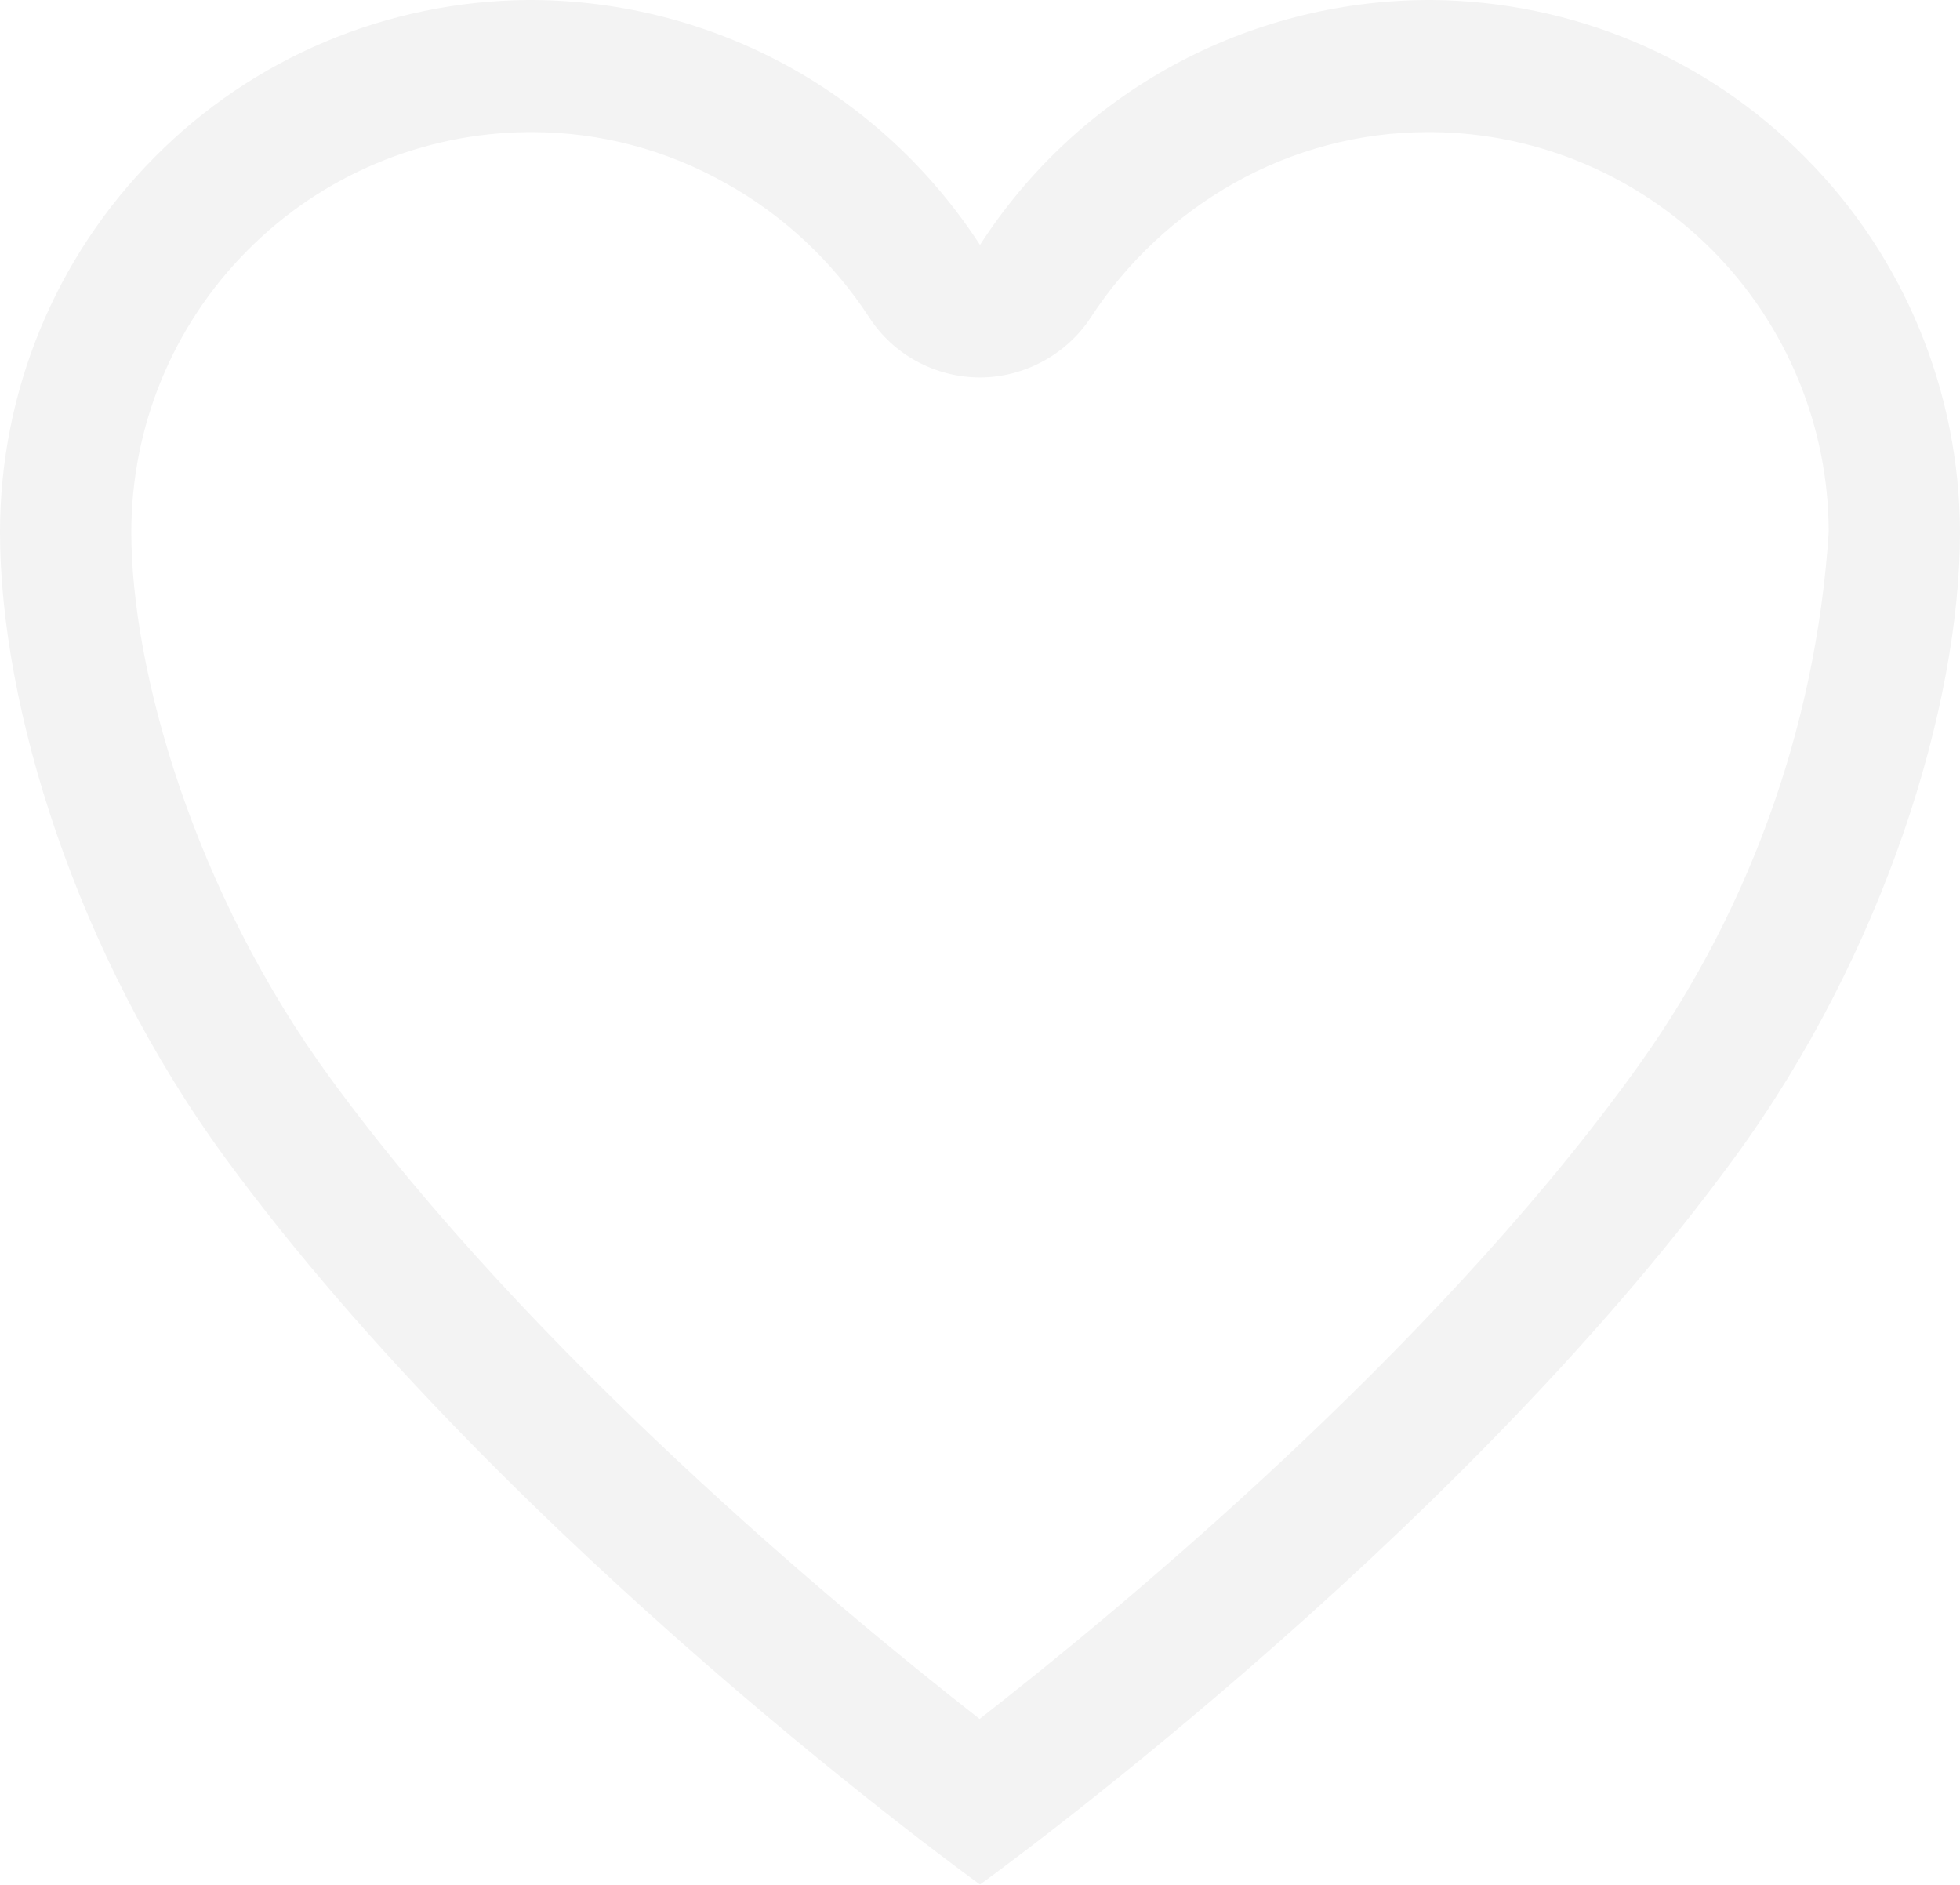 <svg width="48.66" height="46.789" viewBox="0 0 48.66 46.789" fill="none" xmlns="http://www.w3.org/2000/svg" xmlns:xlink="http://www.w3.org/1999/xlink">
	<desc>
			Created with Pixso.
	</desc>
	<defs/>
	<g opacity="0.05">
		<path id="ionicons svg ios heart empty" d="M35.55 0L35.44 0C33.23 0.01 31.05 0.57 29.11 1.63C27.17 2.69 25.53 4.22 24.33 6.08C23.12 4.22 21.48 2.69 19.54 1.63C17.6 0.57 15.42 0.01 13.21 0L13.1 0C9.61 0.03 6.28 1.43 3.83 3.91C1.37 6.39 0 9.73 0 13.21C0 17.54 1.89 23.68 5.59 28.74C12.63 38.36 24.33 46.78 24.33 46.78C24.33 46.78 36.03 38.36 43.06 28.74C46.76 23.68 48.66 17.54 48.66 13.21C48.65 9.73 47.28 6.38 44.82 3.91C42.37 1.43 39.04 0.03 35.55 0ZM40.42 26.81C35.44 33.62 27.85 39.92 24.32 42.67C20.8 39.92 13.21 33.61 8.22 26.79C4.79 22.11 3.26 16.61 3.26 13.21C3.26 10.59 4.29 8.08 6.14 6.22C7.98 4.36 10.49 3.3 13.11 3.28L13.21 3.28C14.9 3.28 16.55 3.72 18.02 4.55C19.46 5.35 20.68 6.5 21.58 7.88C21.88 8.34 22.28 8.71 22.76 8.97C23.24 9.23 23.78 9.37 24.33 9.37C24.87 9.37 25.41 9.23 25.89 8.97C26.37 8.71 26.78 8.34 27.08 7.88C27.98 6.5 29.2 5.36 30.63 4.55C32.1 3.72 33.76 3.28 35.44 3.28L35.55 3.28C38.17 3.3 40.67 4.36 42.52 6.22C44.36 8.08 45.4 10.59 45.4 13.21C45.08 18.13 43.35 22.85 40.42 26.81Z" fill="#000000" fill-opacity="1" fill-rule="nonzero"/>
	</g>
</svg>
